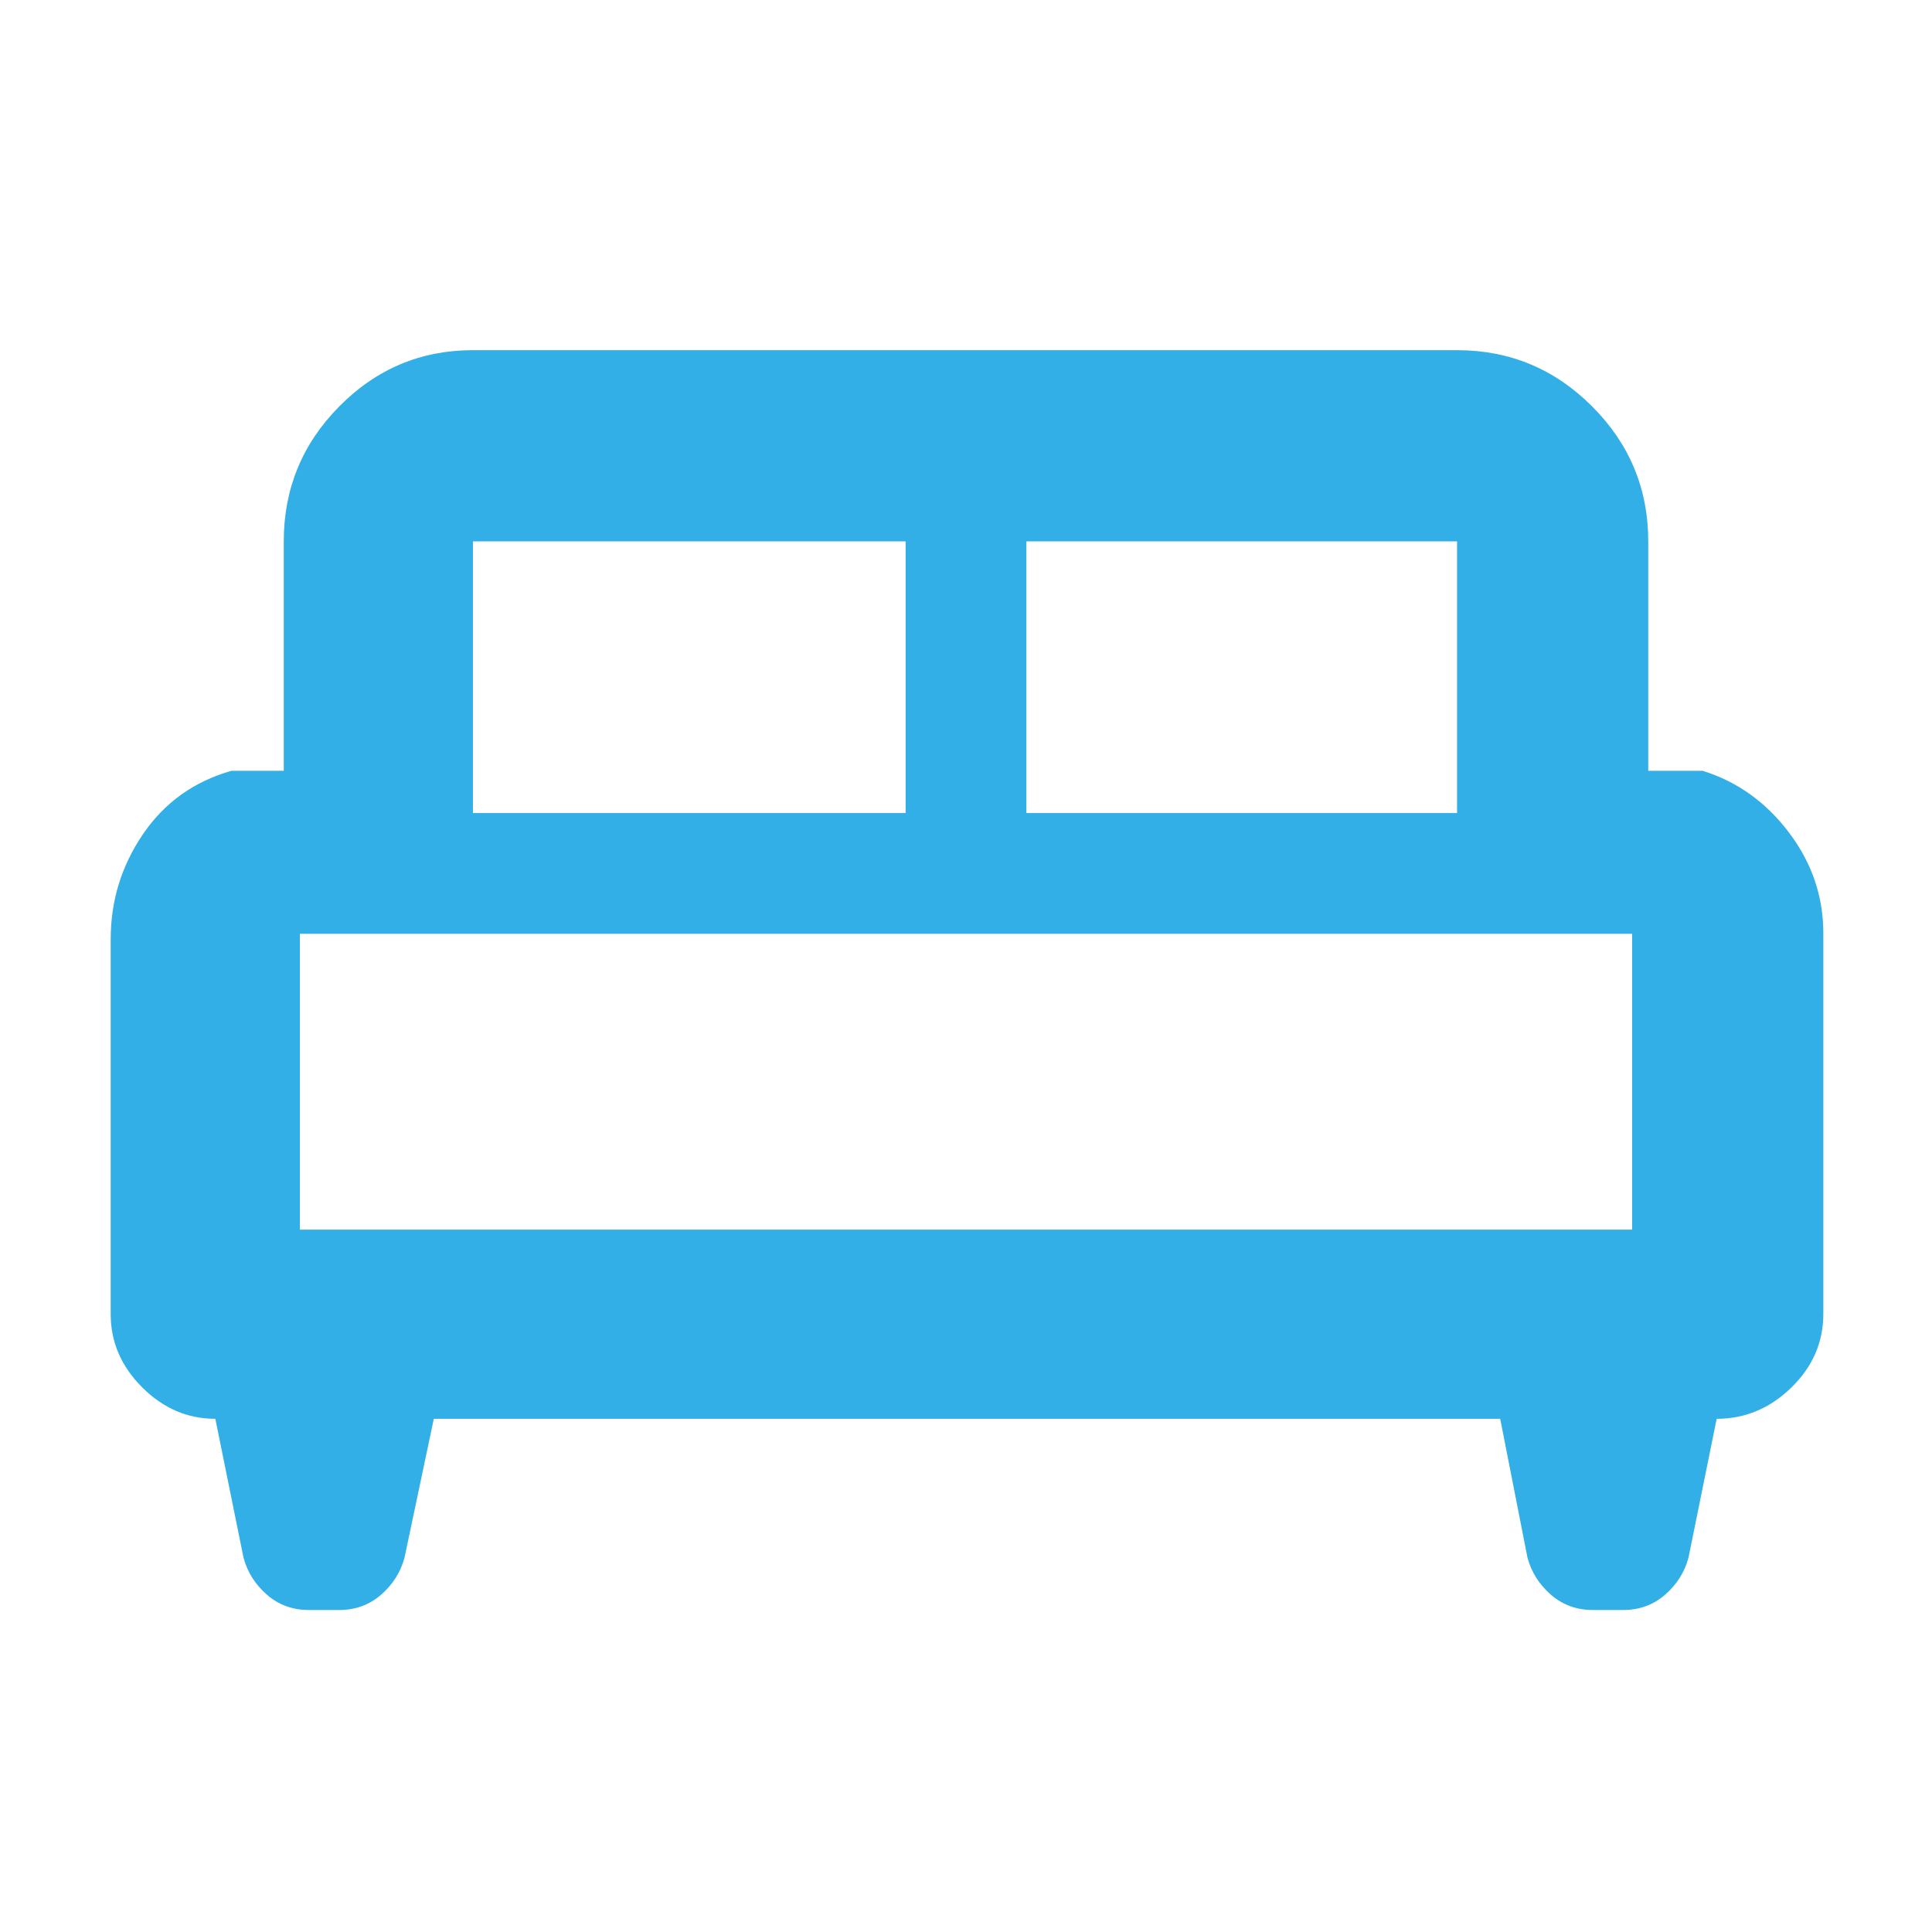 <svg xmlns="http://www.w3.org/2000/svg" height="48" viewBox="0 -960 960 960" width="48"><path fill="rgb(50, 175, 230)" d="M55-493.28q0-28.62 16-52.17T115-577h26v-114q0-39.19 27.61-67.09Q196.22-786 235-786h489q39.19 0 67.09 27.91Q819-730.19 819-691v114h27q25.75 8 42.88 30.62Q906-523.75 906-496.31v189.22q0 21.09-15.93 36.59Q874.15-255 853-255l-14 69q-2.89 10.77-11.61 18.38-8.72 7.62-20.89 7.62h-15q-12.17 0-20.89-7.62-8.72-7.61-11.61-18.38l-13.56-69H215.56L201-186q-2.89 10.77-11.61 18.38-8.72 7.62-20.89 7.62h-15q-12.17 0-20.89-7.62-8.72-7.61-11.61-18.38l-14-69q-20.72 0-36.36-15.64T55-307v-186.28ZM510-556h214v-135H510v135Zm-275 0h215v-135H235v135Zm-86 207h662v-147H149v147Zm662 0H149h662Z"/></svg>
